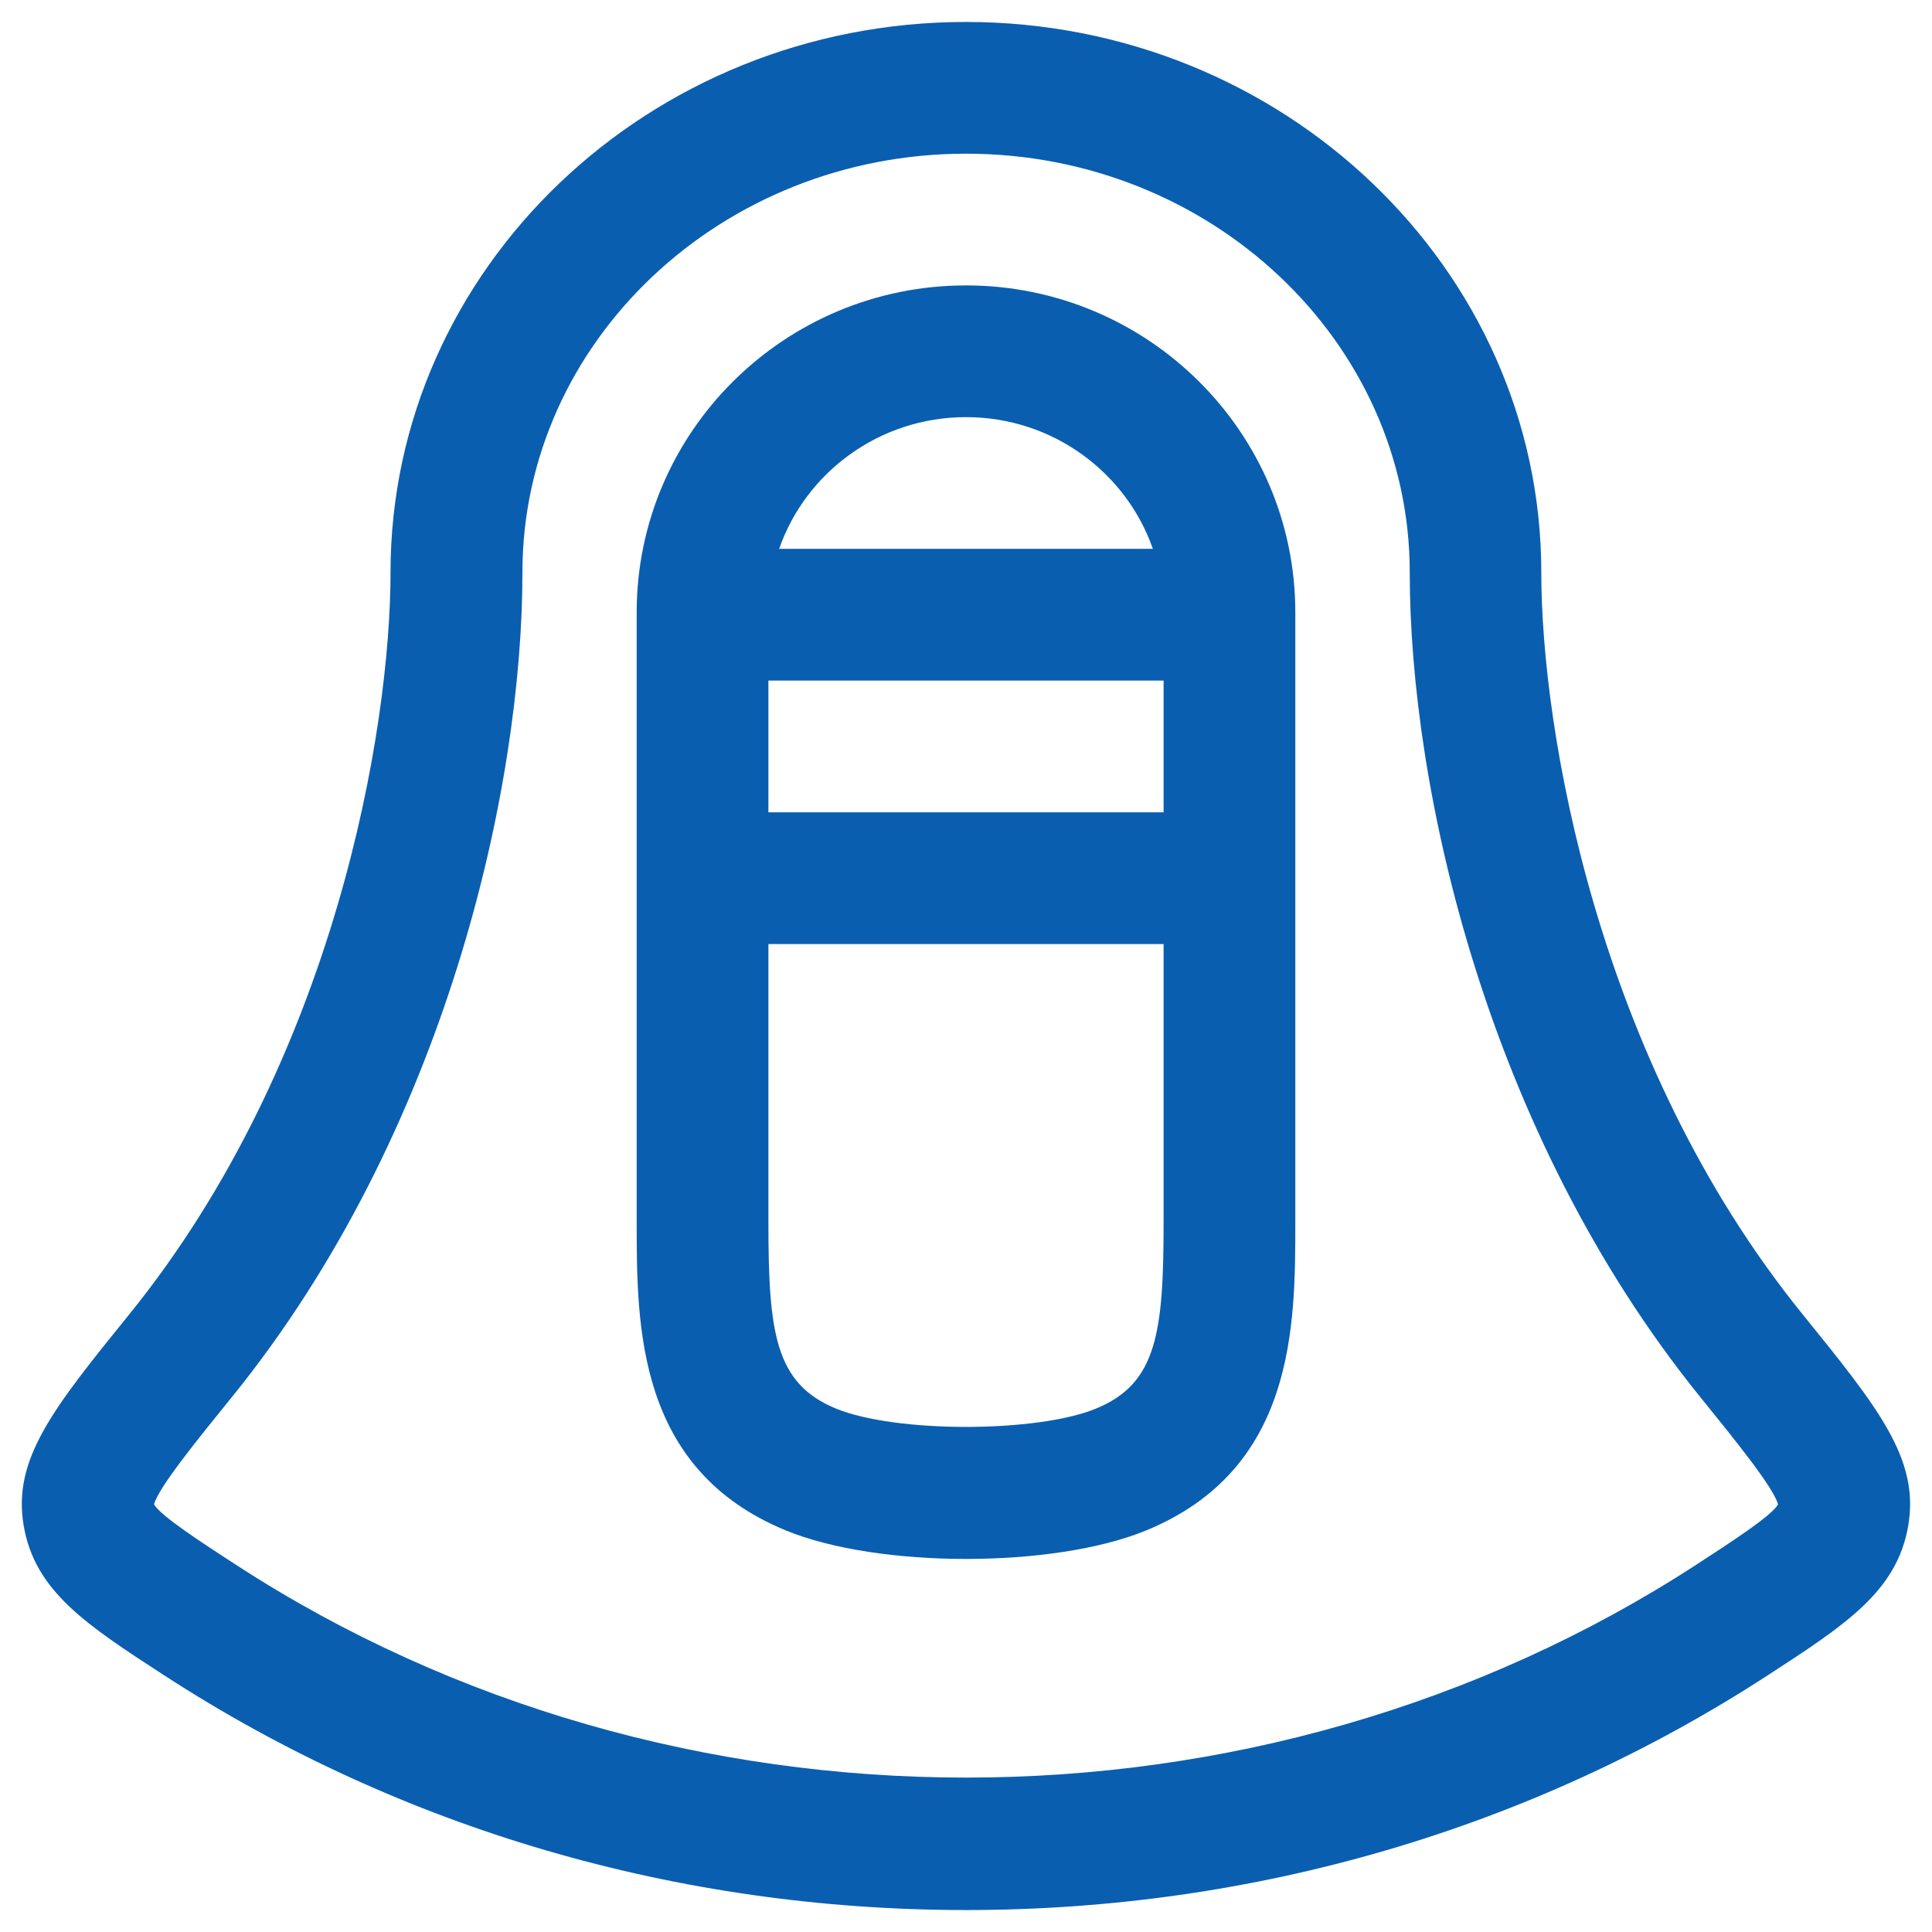 <svg width="22" height="22" viewBox="0 0 22 22" fill="none" xmlns="http://www.w3.org/2000/svg">
    <path fill-rule="evenodd" clip-rule="evenodd"
        d="M8.95 17.428C9.477 17.644 10.238 17.752 11 17.752C11.762 17.752 12.523 17.644 13.05 17.428C14.75 16.73 14.75 15.101 14.75 13.911L14.75 6.973C14.75 4.92 13.068 3.25 11 3.25C8.932 3.25 7.25 4.92 7.25 6.973L7.25 13.911C7.25 15.101 7.25 16.73 8.95 17.428ZM8.75 9.25V7.75L13.25 7.75V9.25L8.75 9.25ZM8.75 10.75L13.25 10.75L13.25 13.911C13.25 15.171 13.177 15.754 12.48 16.04C11.803 16.318 10.198 16.318 9.52 16.04C8.823 15.754 8.75 15.172 8.75 13.911L8.75 10.75ZM8.872 6.25L13.128 6.25C12.824 5.378 11.985 4.75 11 4.75C10.015 4.75 9.176 5.378 8.872 6.25Z"
        fill="#0A5EB0" />
    <path fill-rule="evenodd" clip-rule="evenodd"
        d="M1.871 19.078C4.562 20.826 7.719 21.75 11 21.75C14.281 21.75 17.437 20.826 20.128 19.078C21.018 18.5 21.605 18.118 21.73 17.369C21.858 16.611 21.386 16.028 20.524 14.963C18.177 12.065 17.551 8.292 17.551 6.519C17.551 3.062 14.612 0.25 10.999 0.25C7.386 0.25 4.447 3.062 4.447 6.519C4.447 8.292 3.821 12.066 1.47 14.969C0.613 16.028 0.141 16.612 0.269 17.368C0.394 18.118 0.981 18.5 1.869 19.077L1.871 19.078ZM2.689 17.82C2.284 17.557 1.827 17.26 1.754 17.13C1.808 16.936 2.229 16.417 2.64 15.909L2.642 15.907C5.083 12.893 5.949 8.966 5.949 6.519C5.949 3.889 8.215 1.75 11.001 1.75C13.787 1.75 16.053 3.889 16.053 6.519C16.053 8.966 16.919 12.893 19.365 15.913C19.773 16.417 20.194 16.938 20.247 17.131C20.175 17.259 19.717 17.557 19.312 17.82C14.34 21.049 7.66 21.049 2.689 17.82Z"
        fill="#0A5EB0" />
</svg>
    
